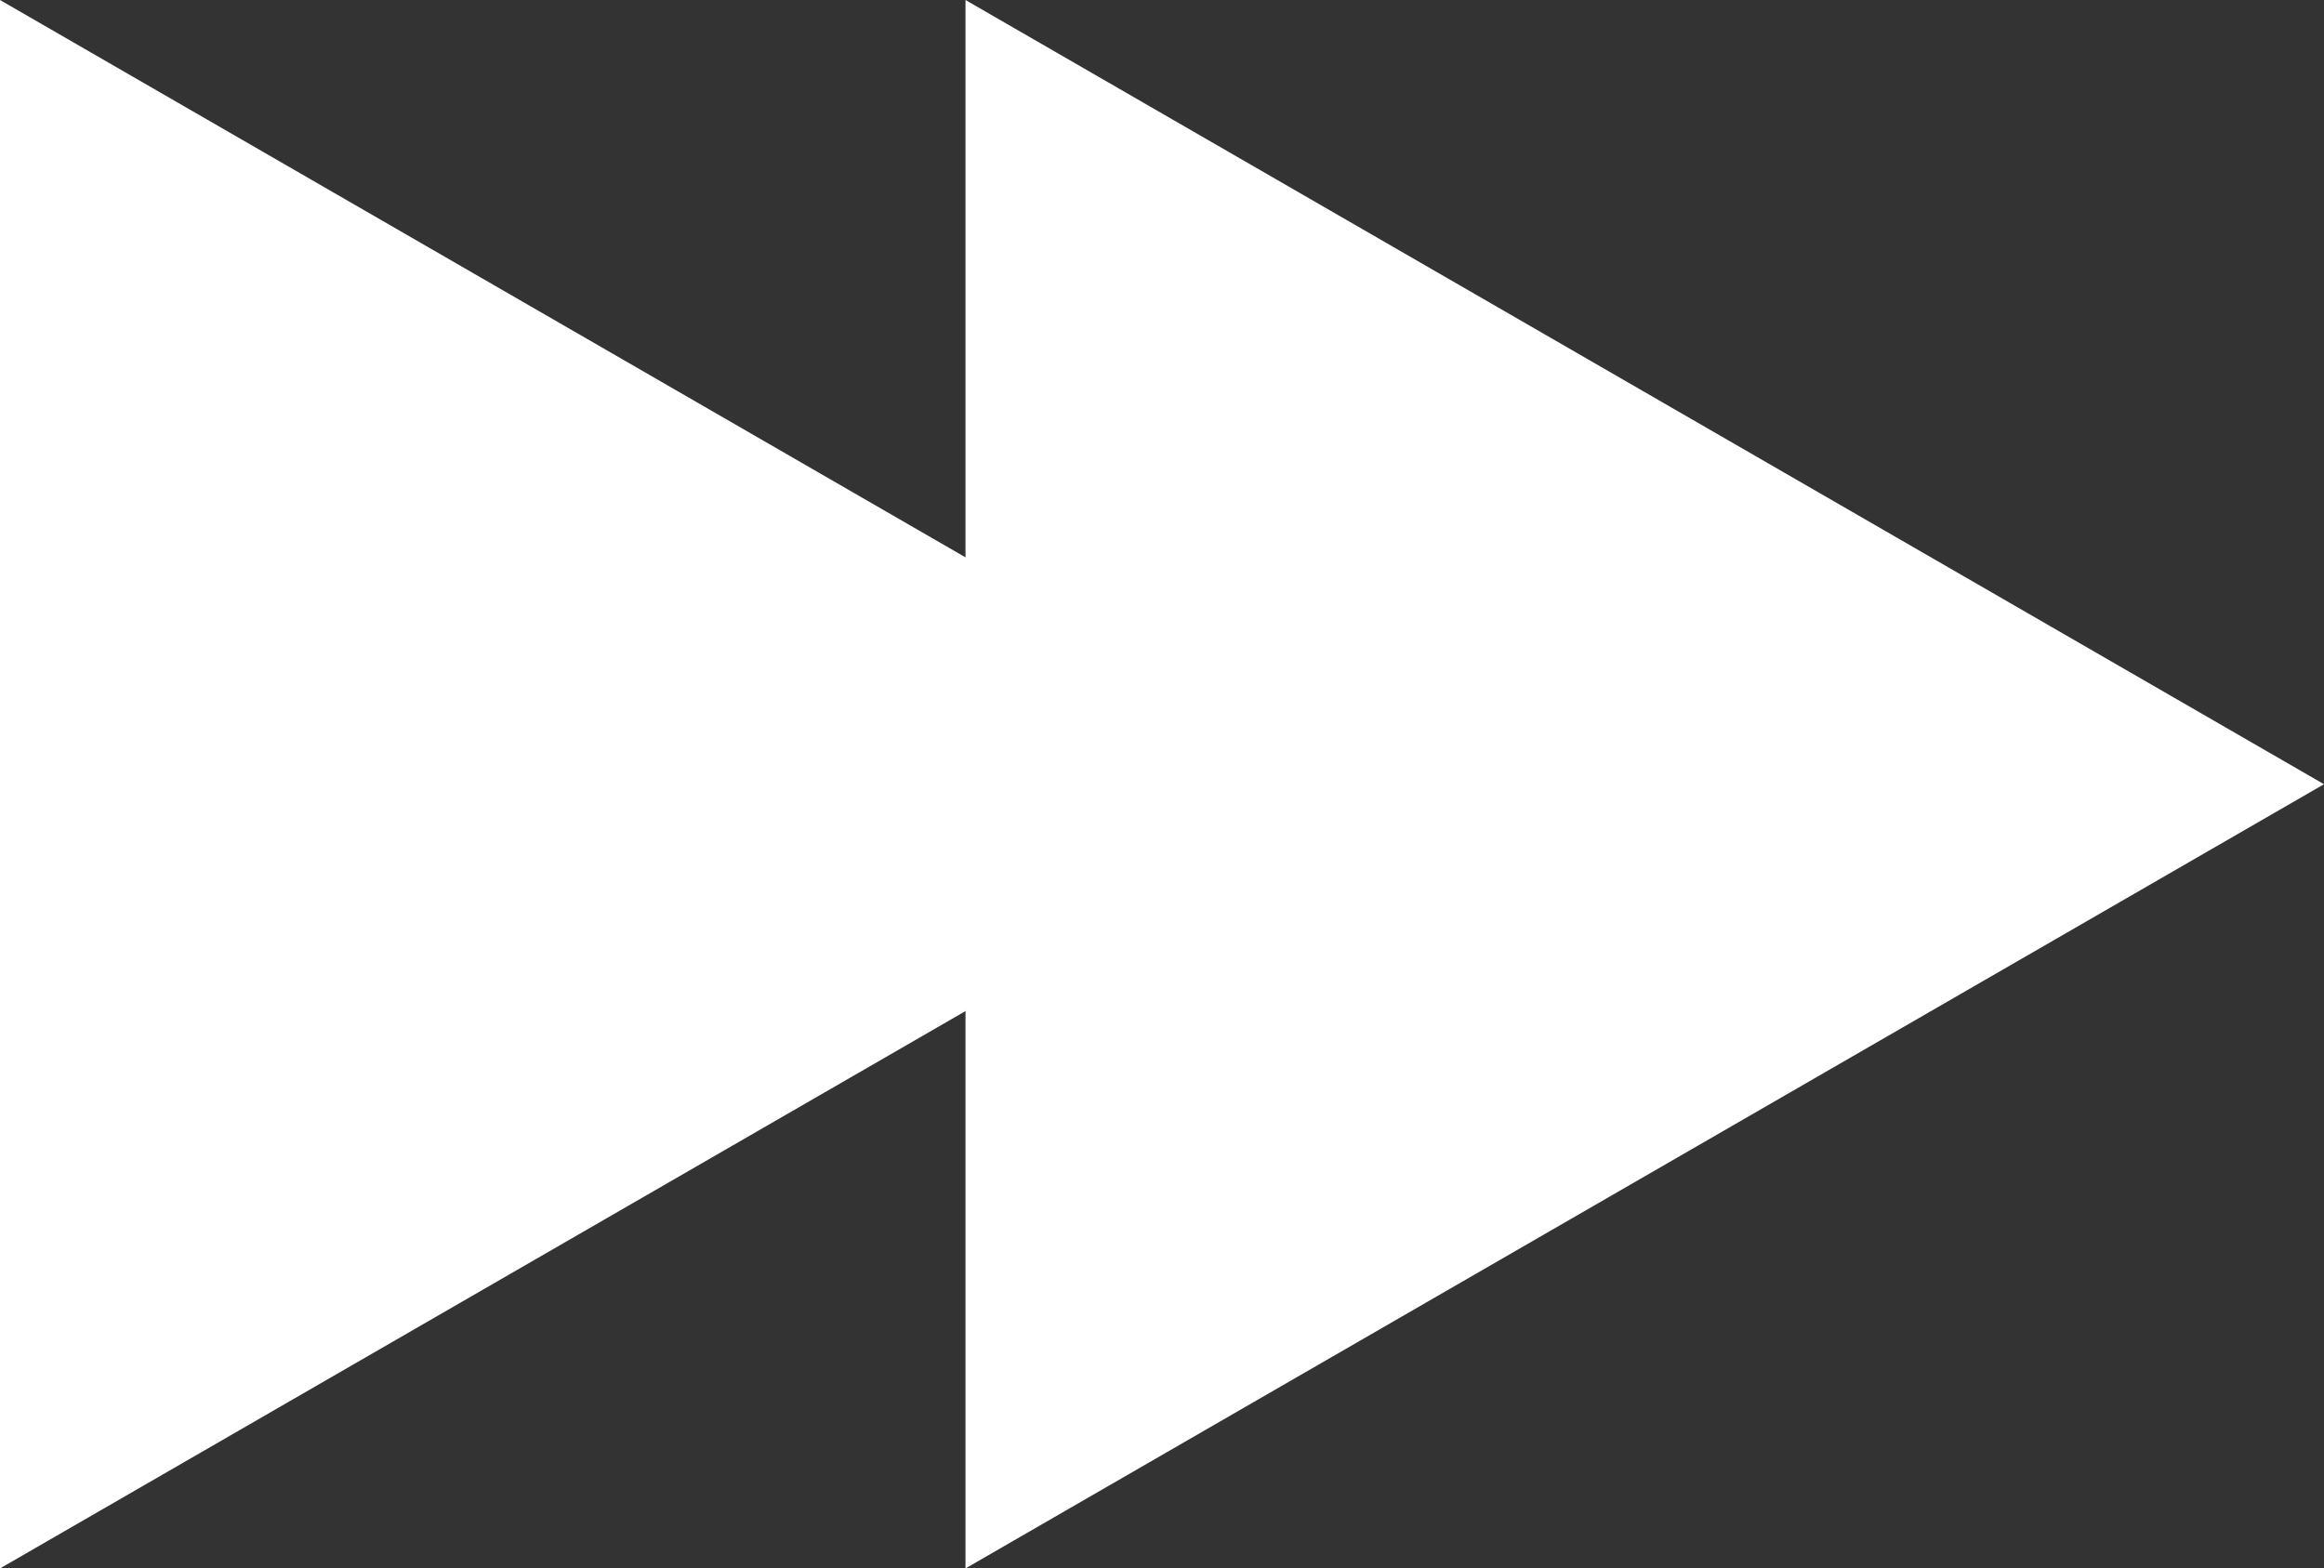 <svg xmlns="http://www.w3.org/2000/svg" width="1412.476" height="953.402" viewBox="0 0 1412.476 953.402">
  <rect x="0" y="0" width="1412.476" height="953.402" fill="#333333" stroke="none"/>
  <defs>
    <style>
      .a {
        fill: #fff;
      }
    </style>
  </defs>
  <g>
    <polygon class="a" points="1412.476 476.701 586.806 0 586.806 953.402 1412.476 476.701"/>
    <polygon class="a" points="825.67 476.701 0 0 0 953.402 825.67 476.701"/>
  </g>
</svg>

